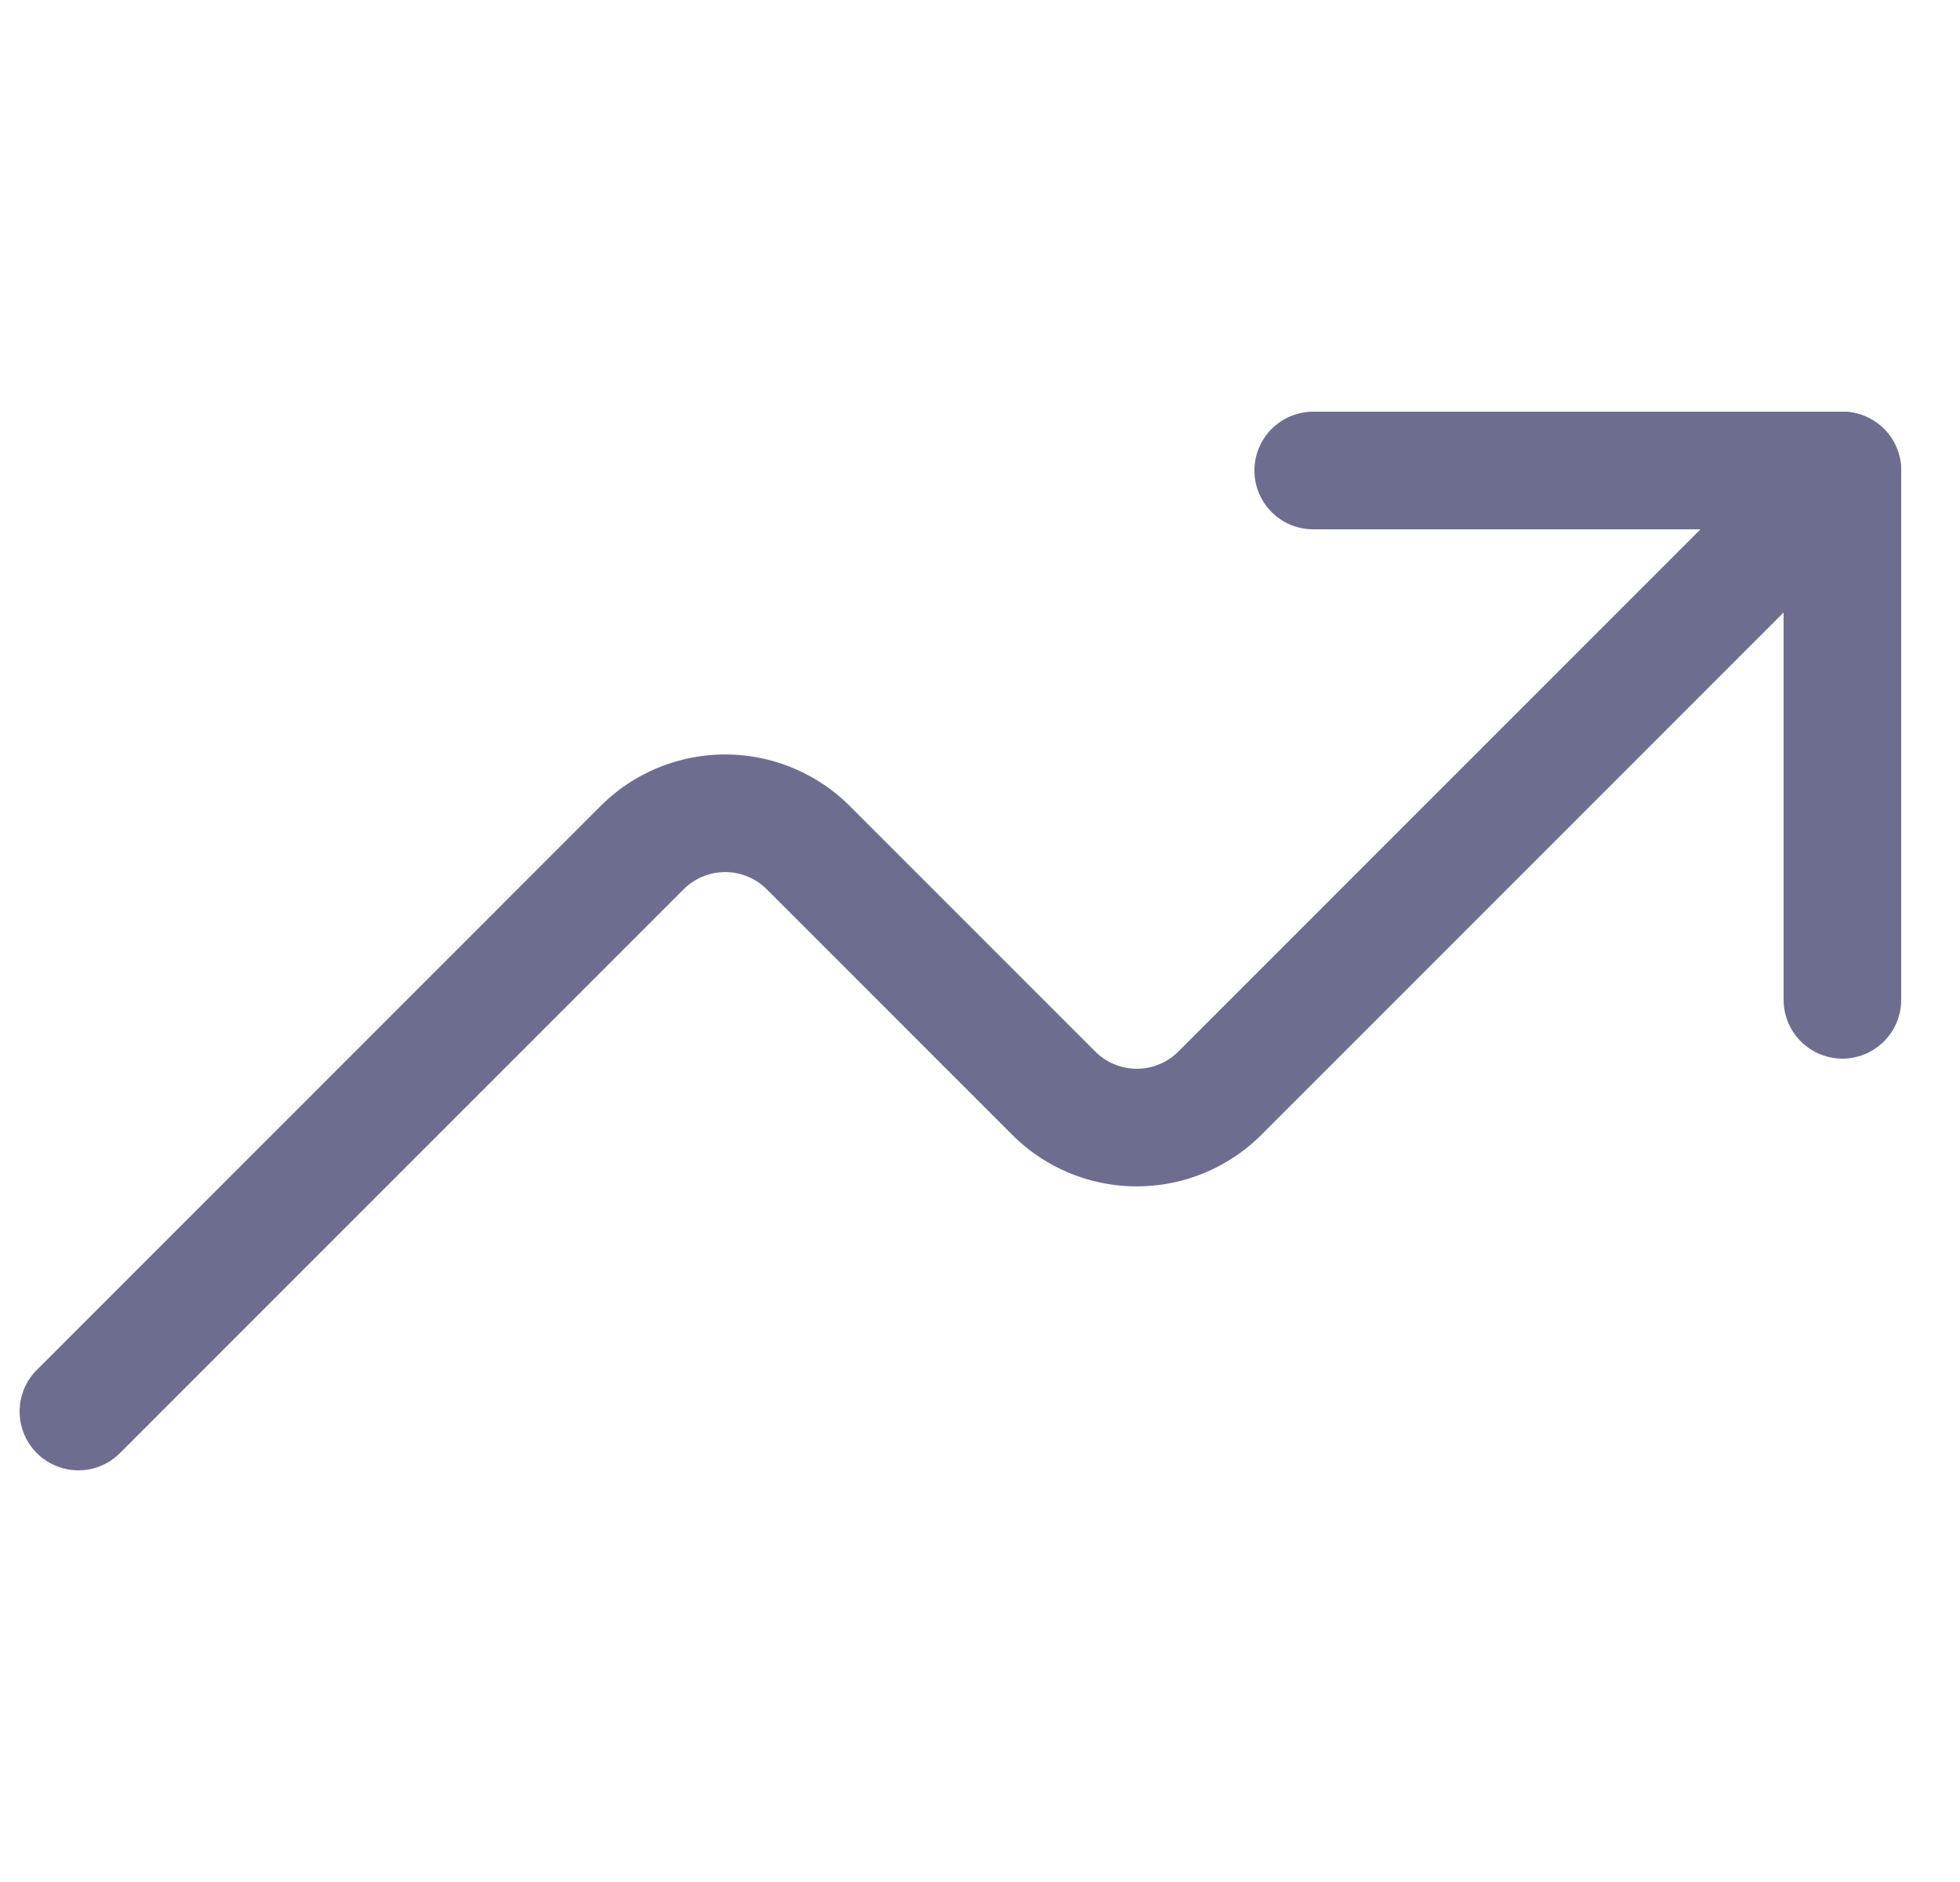 <svg xmlns="http://www.w3.org/2000/svg" width="25" height="24" fill="none" viewBox="0 0 25 24">
  <path stroke="#6D6E8F" stroke-linecap="round" stroke-linejoin="round" stroke-width="1.5" d="M23.5 12.75V6h-6.75" />
  <path
    stroke="#6D6E8F"
    stroke-linecap="round"
    stroke-linejoin="round"
    stroke-width="1.5"
    d="m23.5 6-7.939 7.939a1.499 1.499 0 0 1-2.122 0l-3.128-3.128a1.5 1.5 0 0 0-2.122 0L1 18"
  />
</svg>
